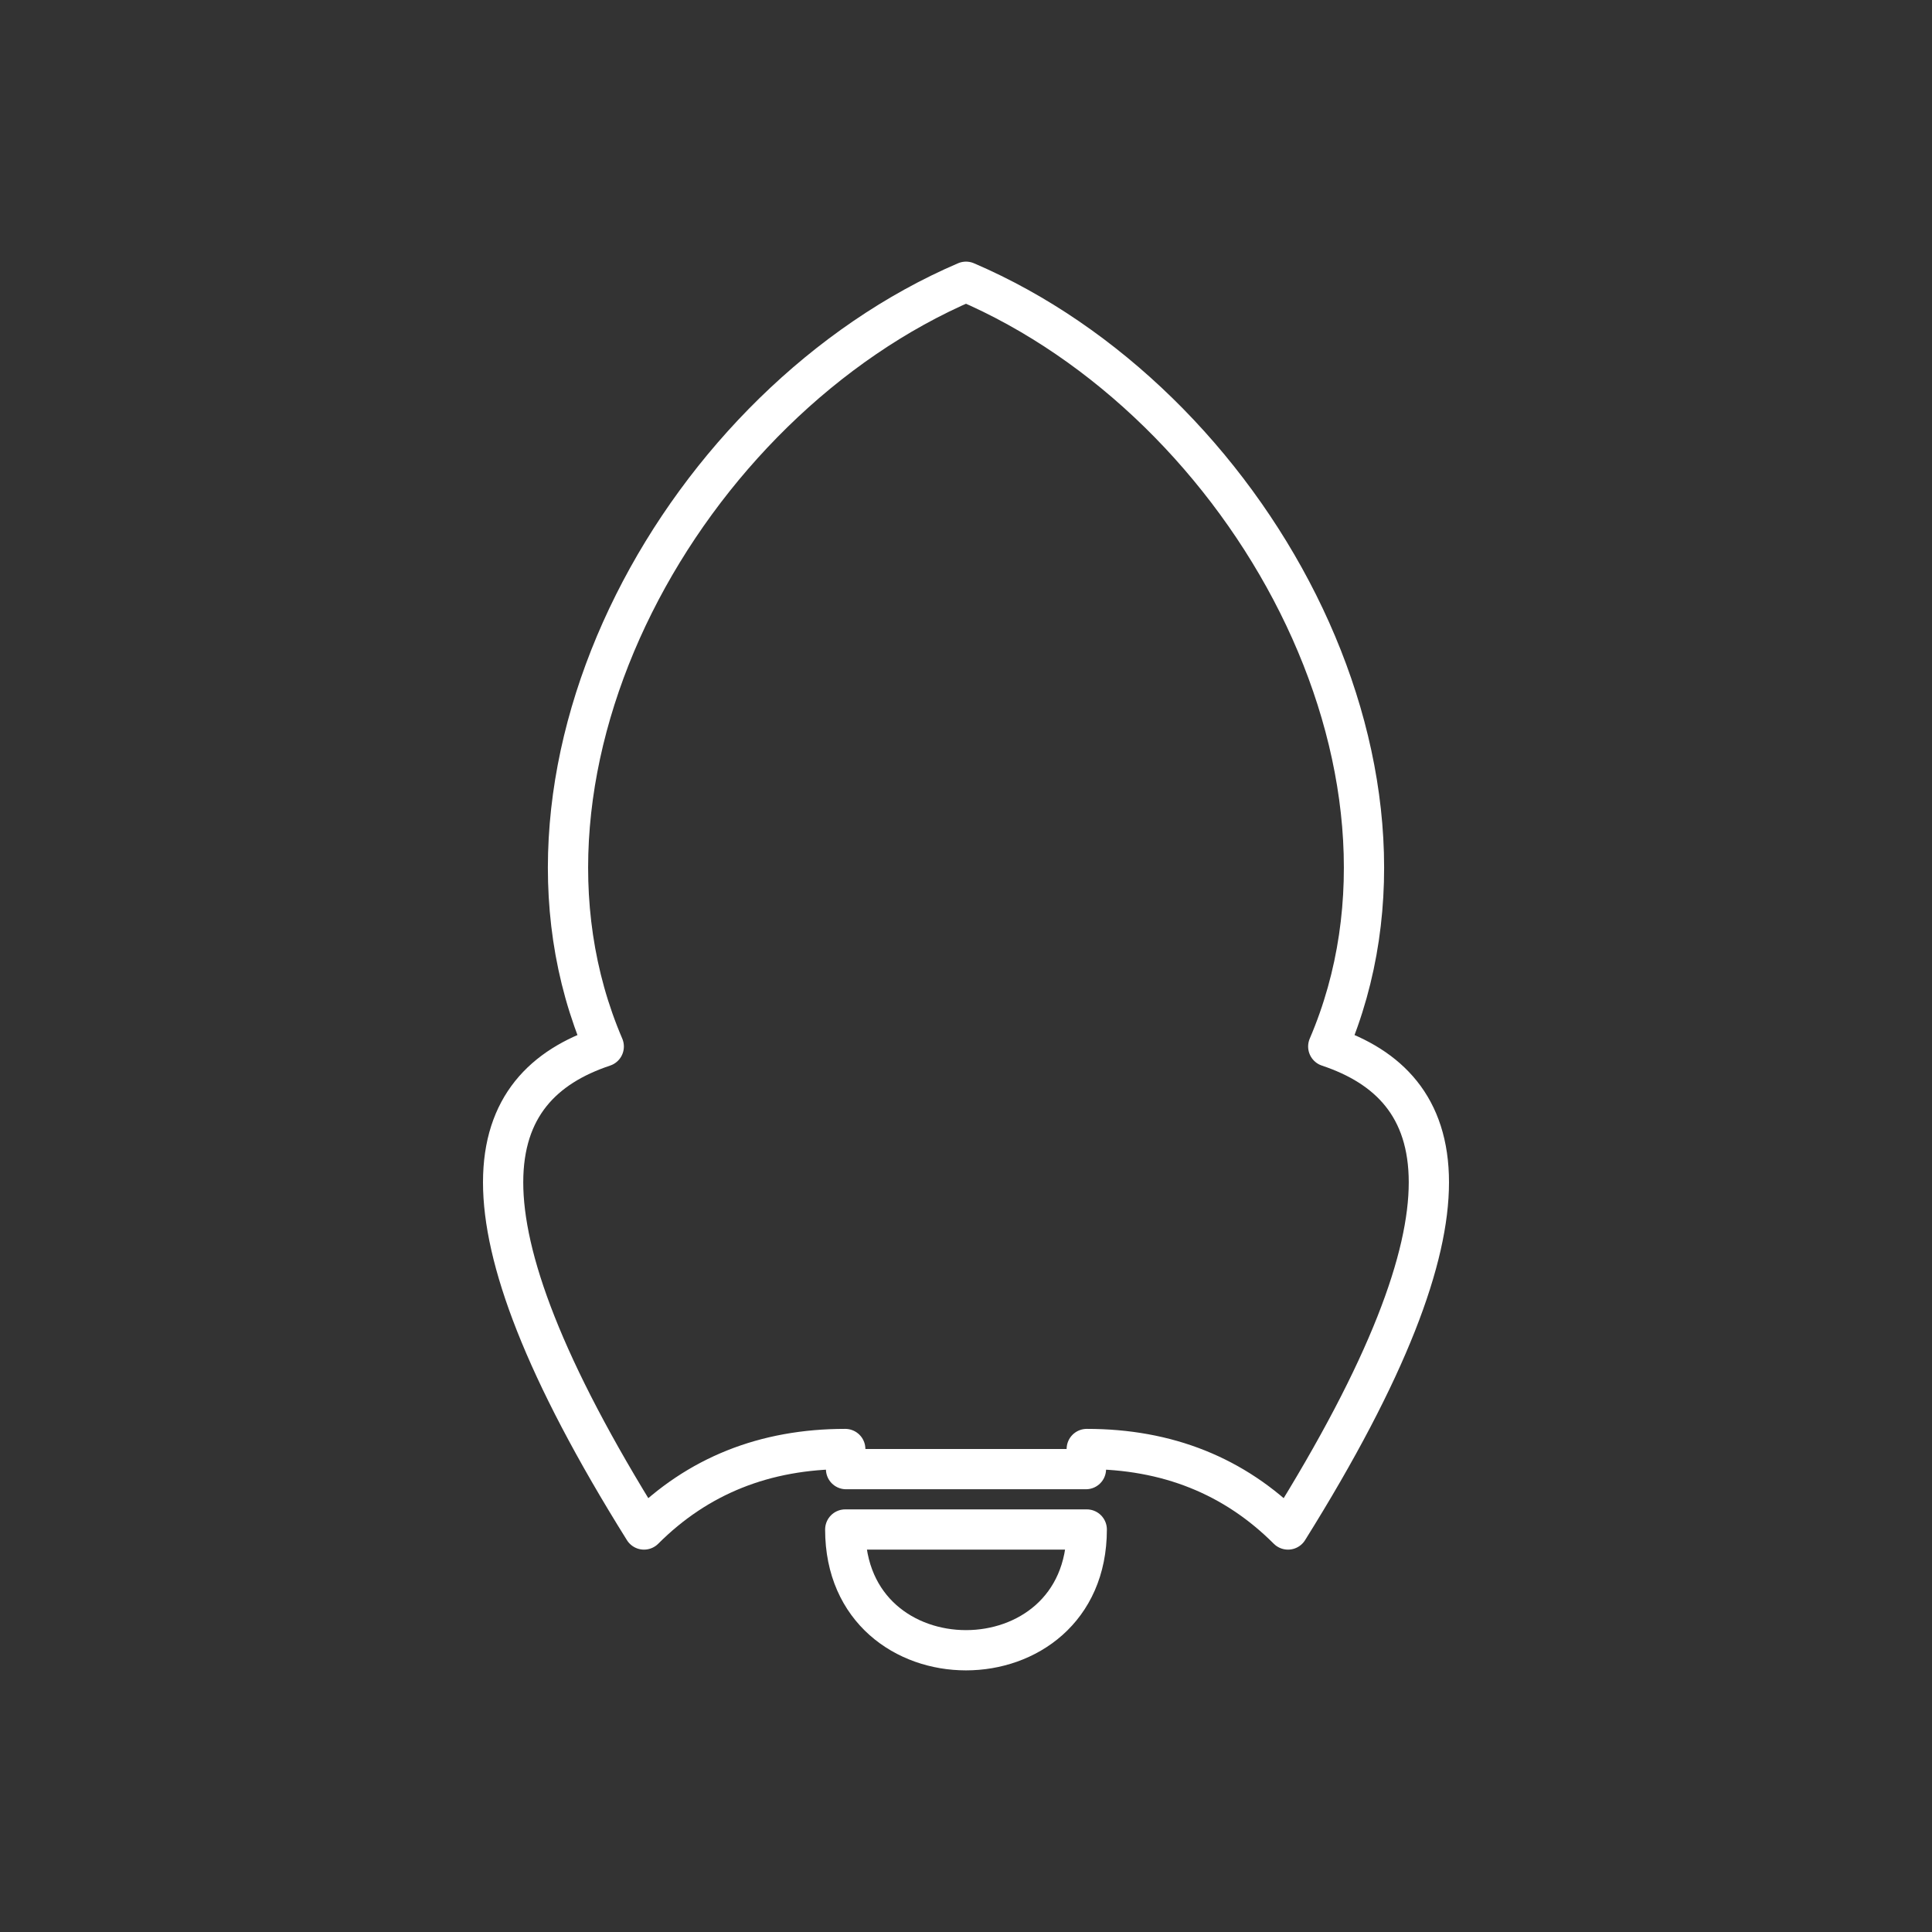 <svg width="48" height="48" xmlns="http://www.w3.org/2000/svg" xmlns:svg="http://www.w3.org/2000/svg" enable-background="new 0 0 48.0 48.0" version="1.1" xml:space="preserve">

 <rect width="100%" height="100%" fill="#333333" stroke="none"/>

 <g class="layer">
  <title>Layer 1</title>
  <path d="m21,38c0,4 6,4 6,0l-6,0z" fill="#000000" fill-opacity="0" fill-rule="nonzero" id="svg_1" stroke="#FFFFFF" stroke-linecap="round" stroke-linejoin="round" stroke-opacity="1" stroke-width="1"/>
  <path d="m27,36q3,0 5,2c5,-8 4,-11 1,-12c3,-7 -2,-16 -9,-19c-7,3 -12,12 -9,19c-3,1 -4,4 1,12q2,-2 5,-2l0.02,0.5l5.96,0l0.02,-0.5z" fill="#000000" fill-opacity="0" fill-rule="nonzero" id="svg_2" stroke="#FFFFFF" stroke-linecap="round" stroke-linejoin="round" stroke-opacity="1" stroke-width="1"/>
 </g>
</svg>
